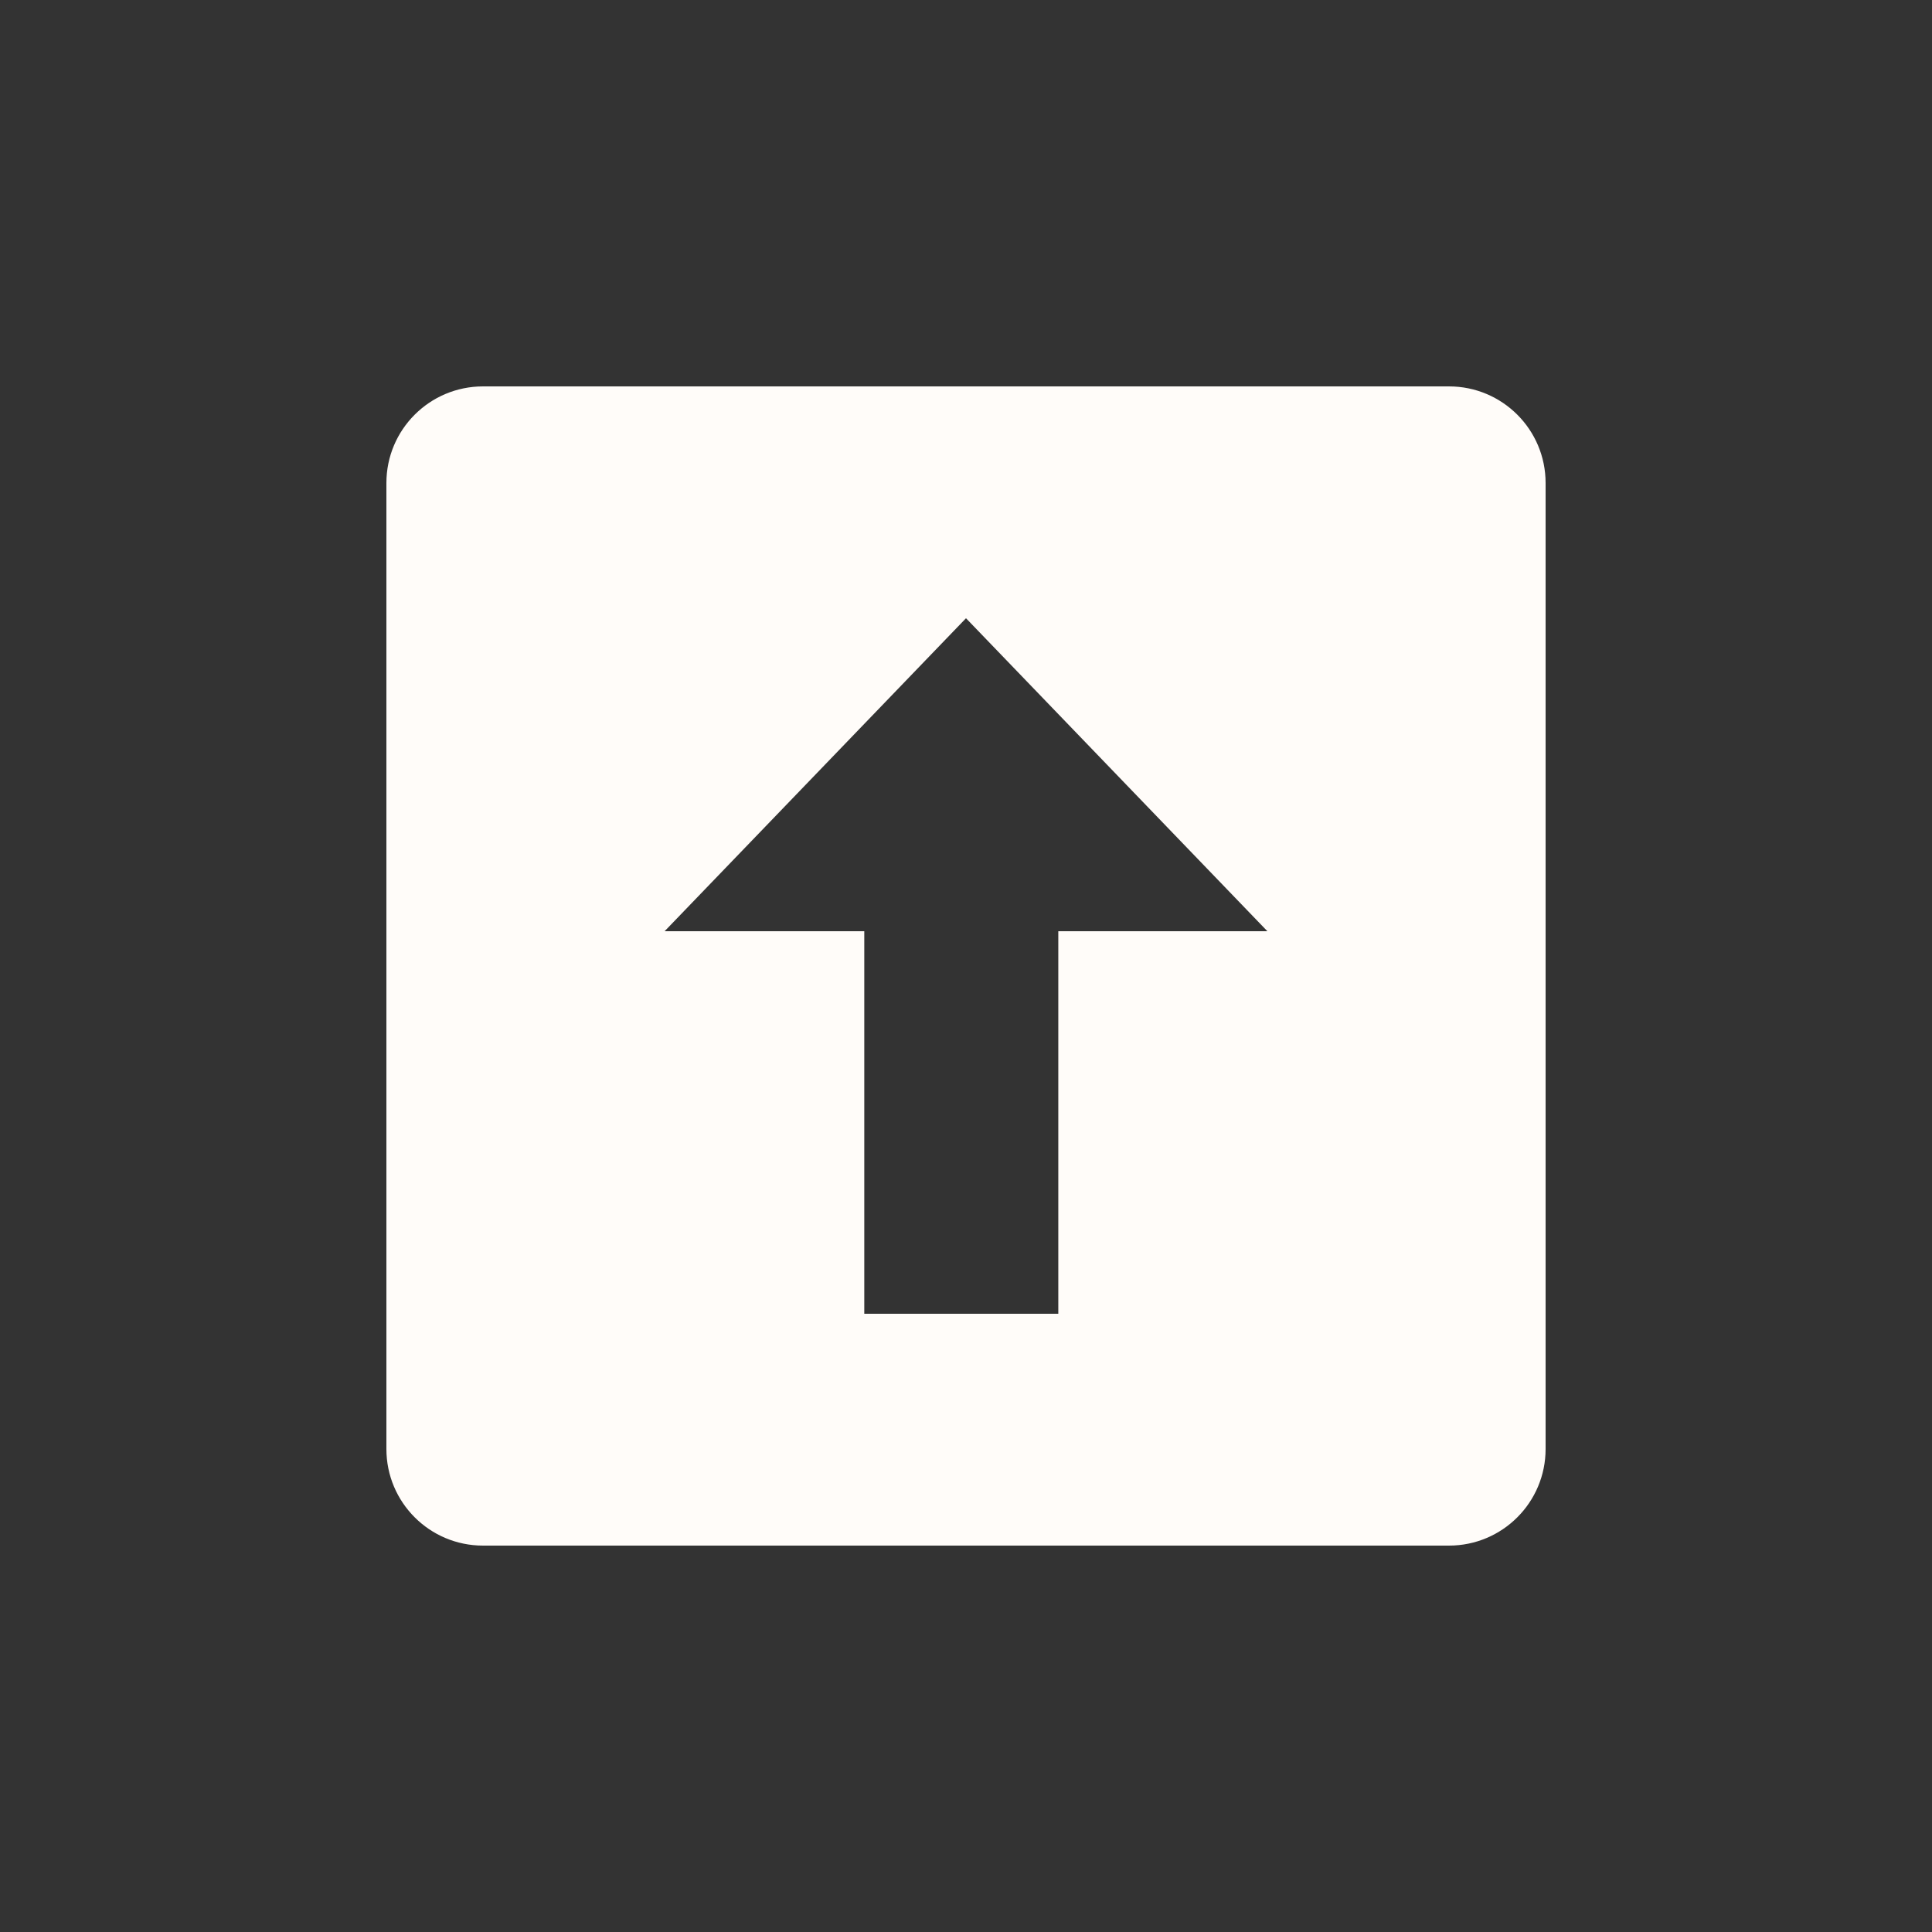 <svg width="40" height="40" viewBox="0 0 40 40" fill="none" xmlns="http://www.w3.org/2000/svg">
<rect x="0" y="0" width="40" height="40" fill="#333333" stroke="none"/>
<path fill-rule="evenodd" clip-rule="evenodd" d="M10 8C8.895 8 8 8.895 8 10V30C8 31.105 8.895 32 10 32H30C31.105 32 32 31.105 32 30V10C32 8.895 31.105 8 30 8H10ZM20 12.8L26.24 19.28H21.911V27.2H17.894V19.28H13.76L20 12.8Z" fill="#FFFCF9"/>
</svg>
